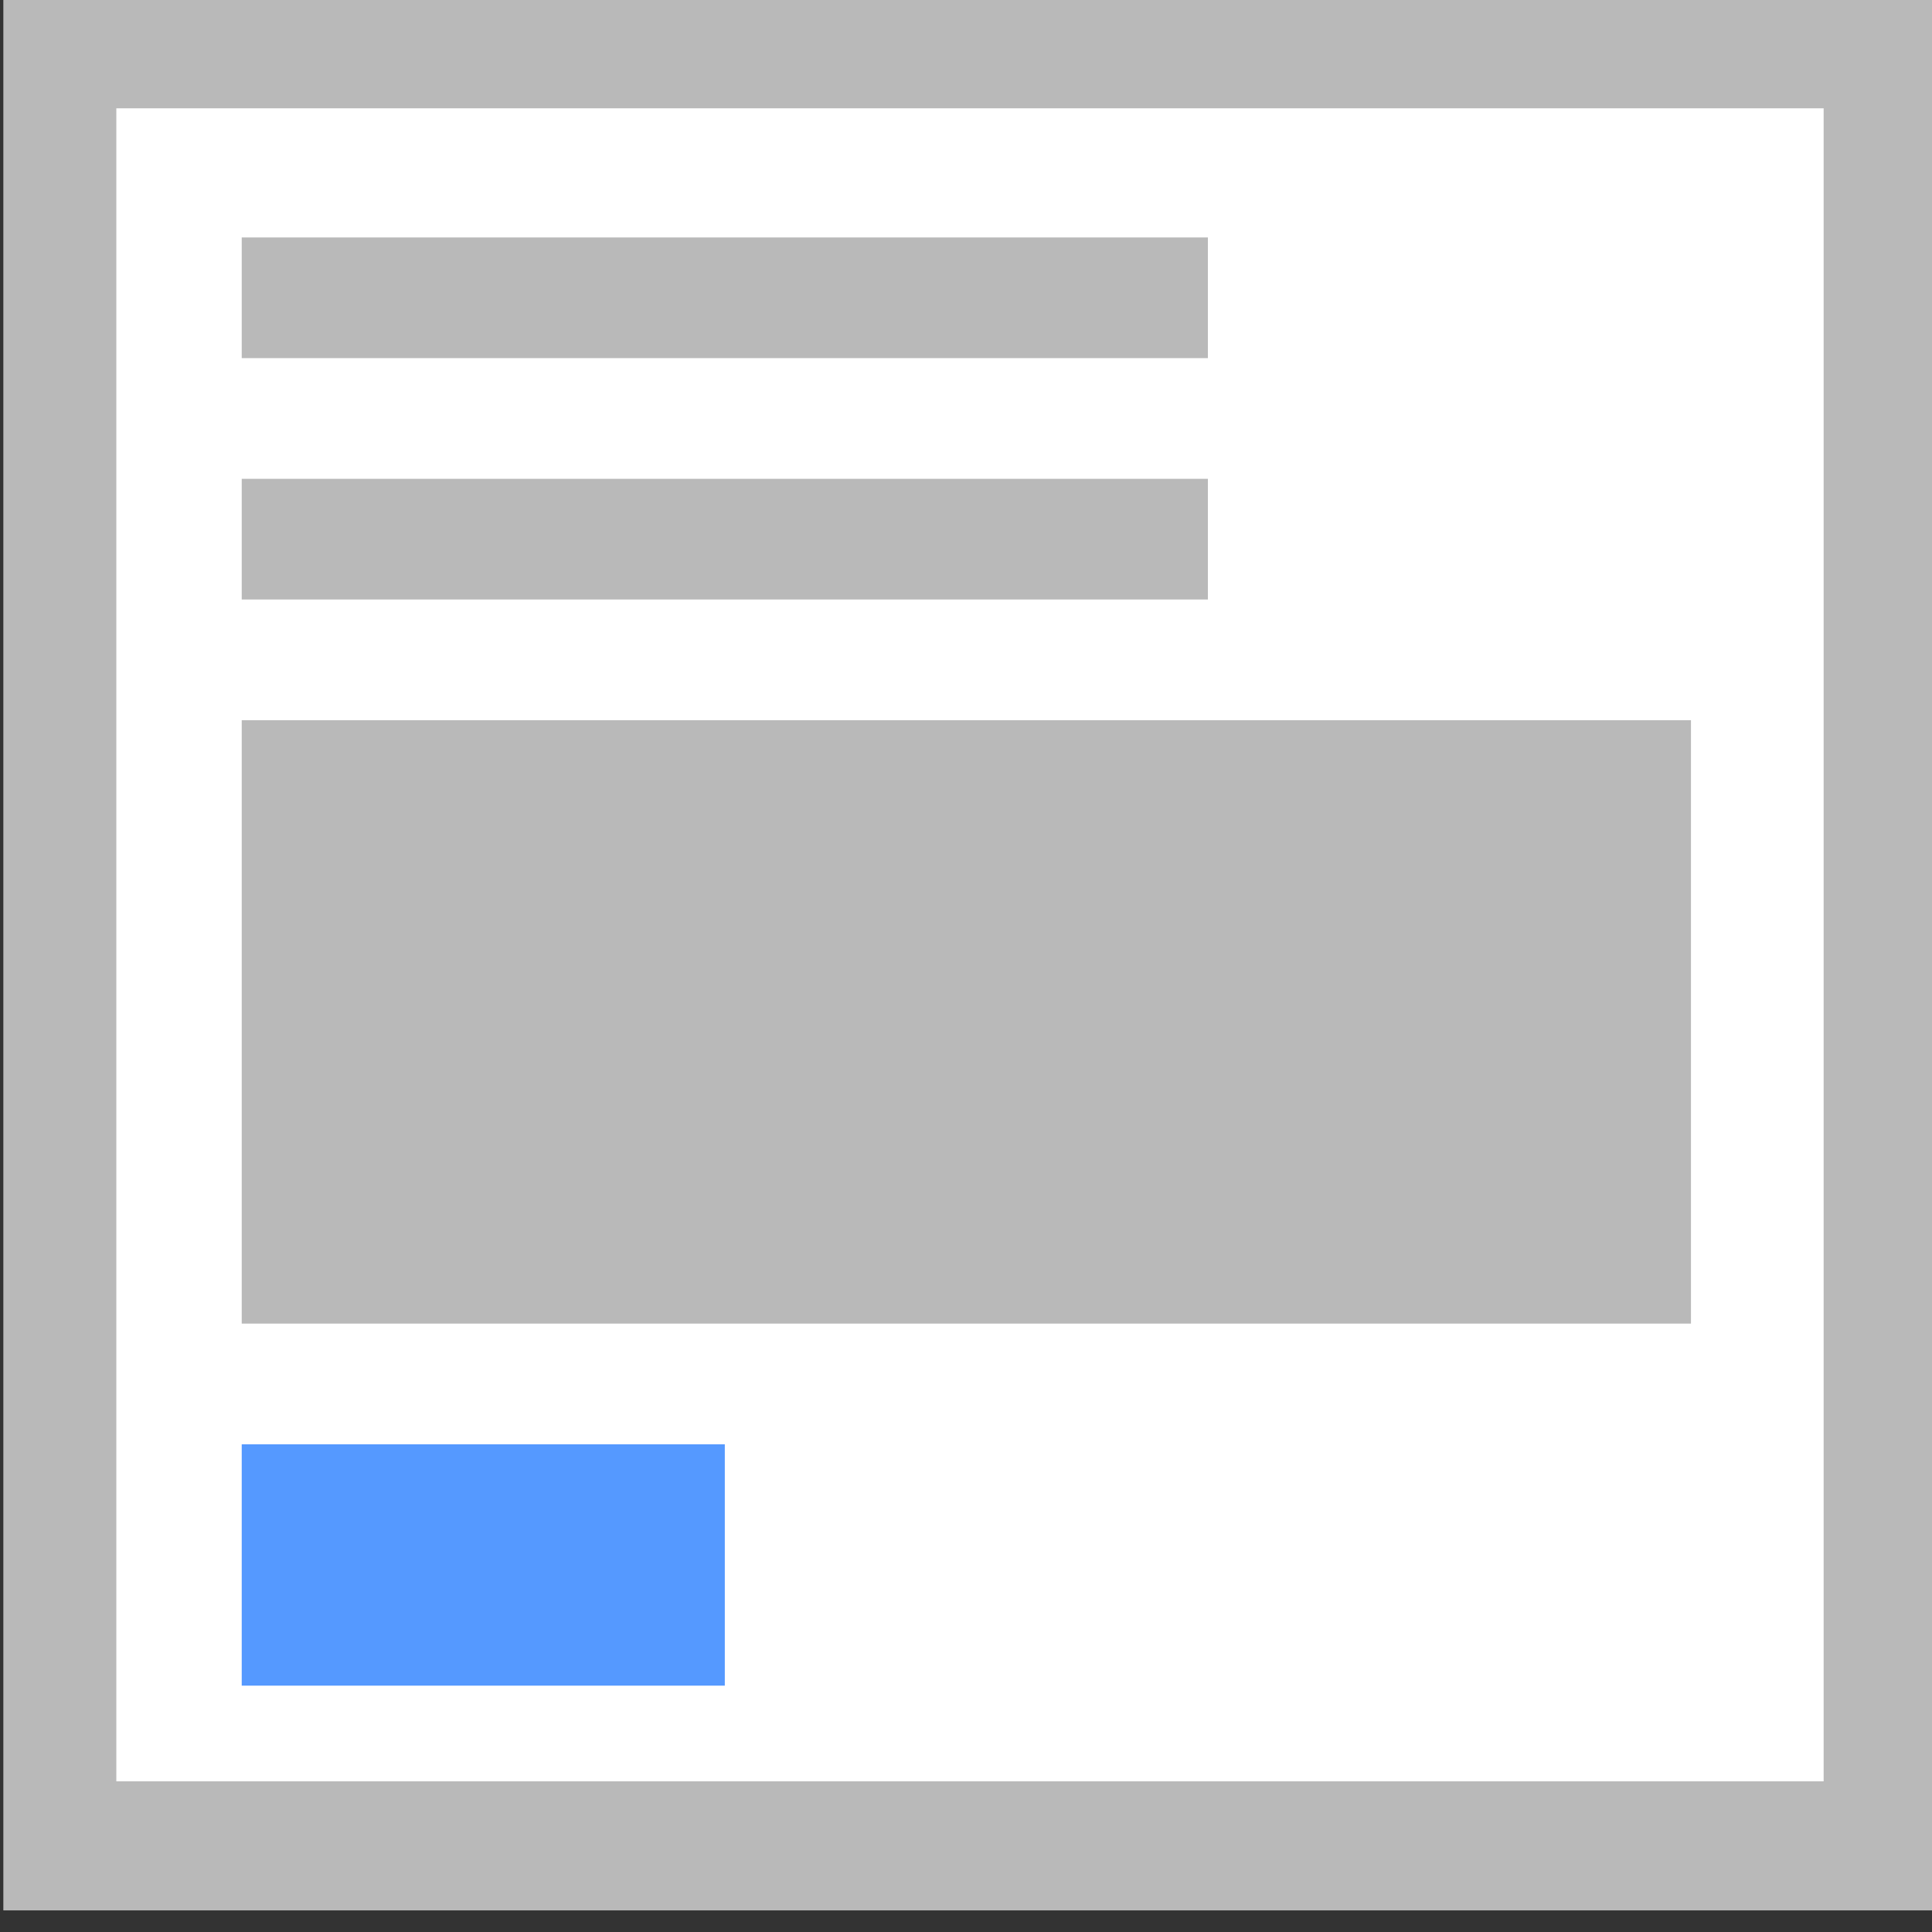 <?xml version="1.0" encoding="UTF-8" standalone="no"?>
<!-- Created with Inkscape (http://www.inkscape.org/) -->

<svg
   xmlns:dc="http://purl.org/dc/elements/1.1/"
   xmlns:cc="http://creativecommons.org/ns#"
   xmlns:rdf="http://www.w3.org/1999/02/22-rdf-syntax-ns#"
   xmlns:svg="http://www.w3.org/2000/svg"
   xmlns="http://www.w3.org/2000/svg"
   xmlns:sodipodi="http://sodipodi.sourceforge.net/DTD/sodipodi-0.dtd"
   xmlns:inkscape="http://www.inkscape.org/namespaces/inkscape"
   width="16"
   height="16"
   viewBox="0 0 16 16"
   id="svg2"
   version="1.1"
   inkscape:version="0.91 r13725"
   sodipodi:docname="content-form.svg">
  <rect x="0" y="0" width="16" height="16" fill="#333333" stroke="none"/>
  <defs
     id="defs4" />
  <sodipodi:namedview
     id="base"
     pagecolor="#ffffff"
     bordercolor="#666666"
     borderopacity="1.0"
     inkscape:pageopacity="0.0"
     inkscape:pageshadow="2"
     inkscape:zoom="8"
     inkscape:cx="10.148329"
     inkscape:cy="4.9274993"
     inkscape:document-units="px"
     inkscape:current-layer="layer1-1"
     showgrid="false"
     units="px"
     showguides="false"
     inkscape:window-width="2048"
     inkscape:window-height="1051"
     inkscape:window-x="2048"
     inkscape:window-y="23"
     inkscape:window-maximized="1" />
  <g
     inkscape:label="Ebene 1"
     inkscape:groupmode="layer"
     id="layer1"
     transform="translate(0,-1036.362)">
    <g
       id="g4137"
       transform="matrix(1.005,0,0,1.148,-1.012,-153.593)">
      <rect
         y="1036.862"
         x="1.5"
         height="13"
         width="15"
         id="rect4136"
         style="fill:#ffffff;fill-opacity:1;stroke:#b9b9b9;stroke-width:0.931;stroke-miterlimit:4;stroke-dasharray:none;stroke-opacity:1" />
      <g
         id="g4306"
         transform="matrix(0.622,0,0,0.544,3.994,1038.981)">
        <g
           transform="matrix(0,1,-1,0,0.959,48.25)"
           id="g4198"
           style="stroke:#000000;stroke-width:3.2;stroke-miterlimit:2.5;stroke-dasharray:none;stroke-opacity:1" />
        <g
           transform="matrix(0,1,-1,0,0.959,48.25)"
           id="g4198-3"
           style="stroke:#000000;stroke-width:3.2;stroke-miterlimit:4;stroke-dasharray:none;stroke-opacity:0.685" />
        <g
           transform="matrix(0,1,-1,0,0.959,48.25)"
           id="g4198-2"
           style="stroke:#000000;stroke-width:3.2;stroke-miterlimit:2.5;stroke-dasharray:none;stroke-opacity:1" />
        <g
           transform="matrix(0,-1,1,0,13.959,-32.216)"
           id="g4198-3-6-3" />
        <g
           transform="translate(-1,1)"
           id="g4141">
          <g
             id="g4237">
            <g
               transform="matrix(1.173,0,0,1.169,-0.384,-1213.584)"
               id="layer1-1"
               inkscape:label="Ebene 1">
              <rect
                 style="opacity:1;fill:#b9b9b9;fill-opacity:1;stroke:#8c8c8c;stroke-width:0;stroke-linecap:butt;stroke-linejoin:miter;stroke-miterlimit:4;stroke-dasharray:none;stroke-dashoffset:0;stroke-opacity:1"
                 id="rect4200"
                 width="10.912"
                 height="1.369"
                 x="-0.184"
                 y="1036.148" />
              <rect
                 y="1038.886"
                 x="-0.184"
                 height="1.369"
                 width="10.912"
                 id="rect4204"
                 style="opacity:1;fill:#b9b9b9;fill-opacity:1;stroke:#8c8c8c;stroke-width:0;stroke-linecap:butt;stroke-linejoin:miter;stroke-miterlimit:4;stroke-dasharray:none;stroke-dashoffset:0;stroke-opacity:1" />
              <rect
                 style="opacity:1;fill:#b9b9b9;fill-opacity:1;stroke:#8c8c8c;stroke-width:0;stroke-linecap:butt;stroke-linejoin:miter;stroke-miterlimit:4;stroke-dasharray:none;stroke-dashoffset:0;stroke-opacity:1"
                 id="rect4206"
                 width="16.368"
                 height="6.845"
                 x="-0.184"
                 y="1041.624" />
              <rect
                 y="1049.838"
                 x="-0.184"
                 height="2.738"
                 width="5.456"
                 id="rect4208"
                 style="opacity:1;fill:#5599ff;fill-opacity:1;stroke:#8c8c8c;stroke-width:0;stroke-linecap:butt;stroke-linejoin:miter;stroke-miterlimit:4;stroke-dasharray:none;stroke-dashoffset:0;stroke-opacity:1" />
            </g>
          </g>
        </g>
      </g>
    </g>
  </g>
</svg>
